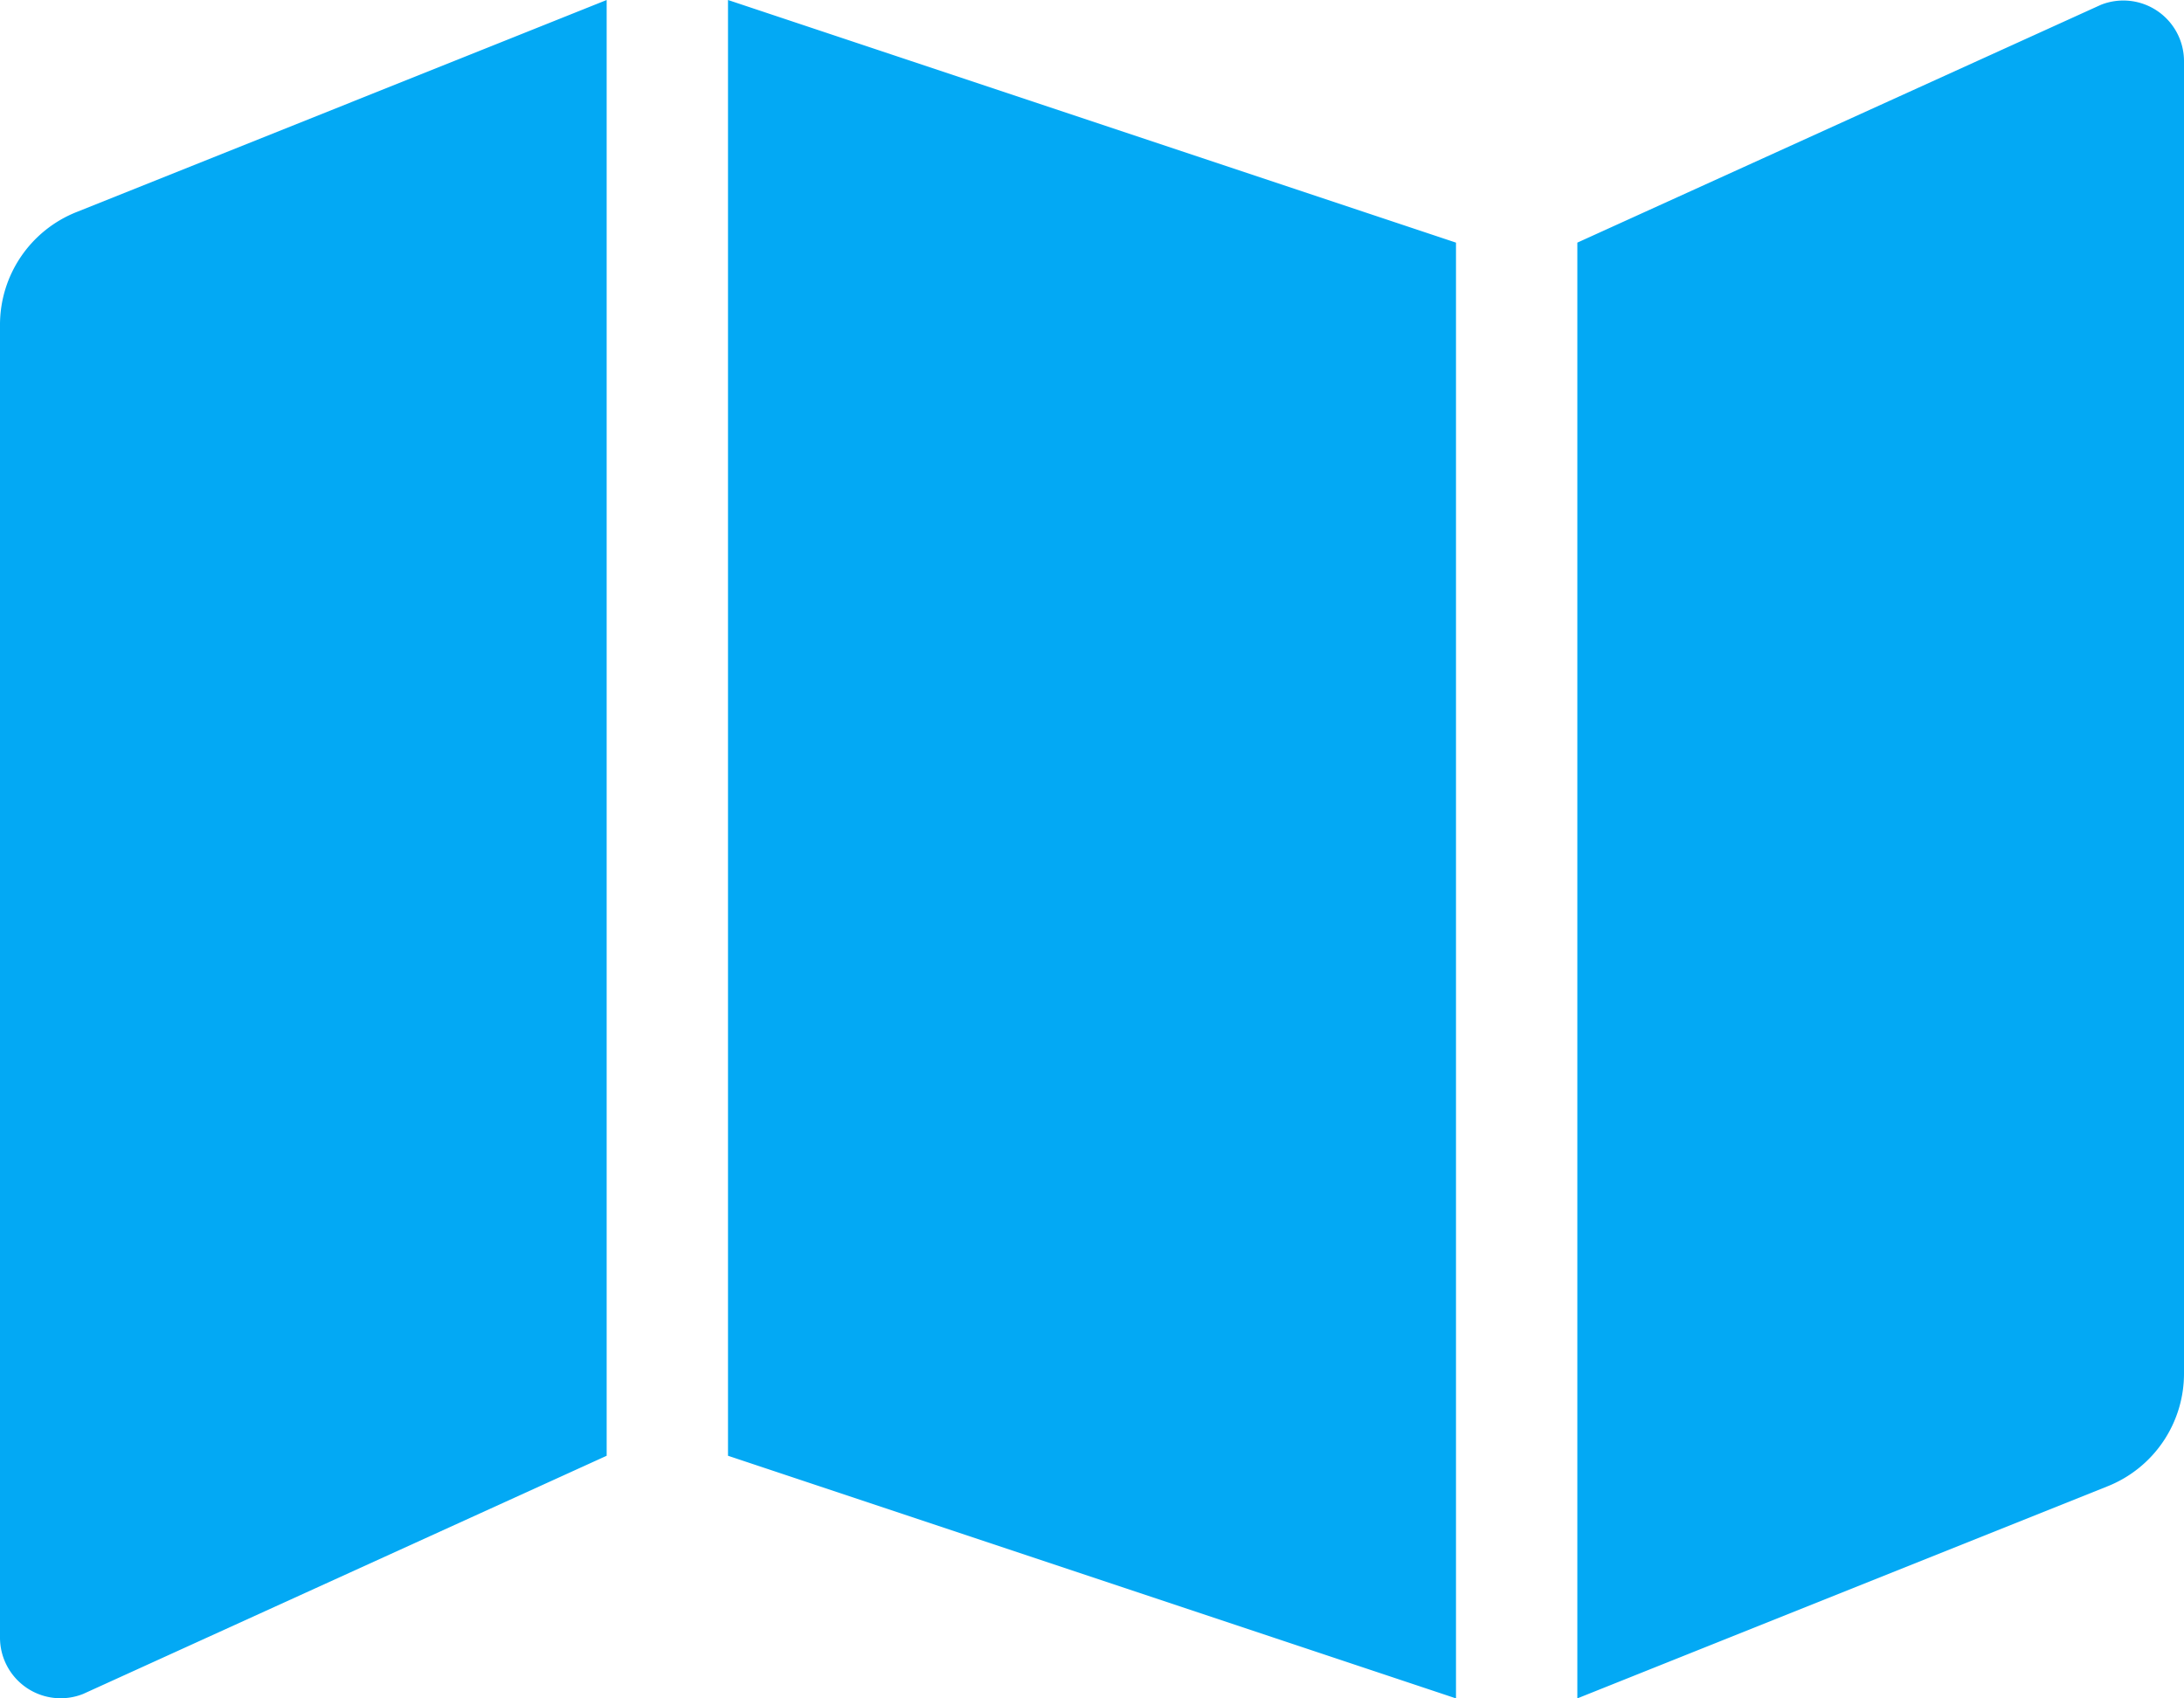<svg xmlns="http://www.w3.org/2000/svg" width="22.5" height="17.5" viewBox="0 0 22.5 17.5">
  <path id="Icon_awesome-map" data-name="Icon awesome-map" d="M0,4.6V18.124a.625.625,0,0,0,.857.58L6.25,16.25v-15L.786,3.436A1.25,1.25,0,0,0,0,4.6ZM7.5,16.25l7.5,2.5v-15L7.5,1.25ZM21.643,1.3,16.25,3.75v15l5.464-2.186A1.25,1.25,0,0,0,22.5,15.4V1.876A.625.625,0,0,0,21.643,1.3Z" transform="translate(0 -1.25)" fill="#03a9f4"/>
</svg>
